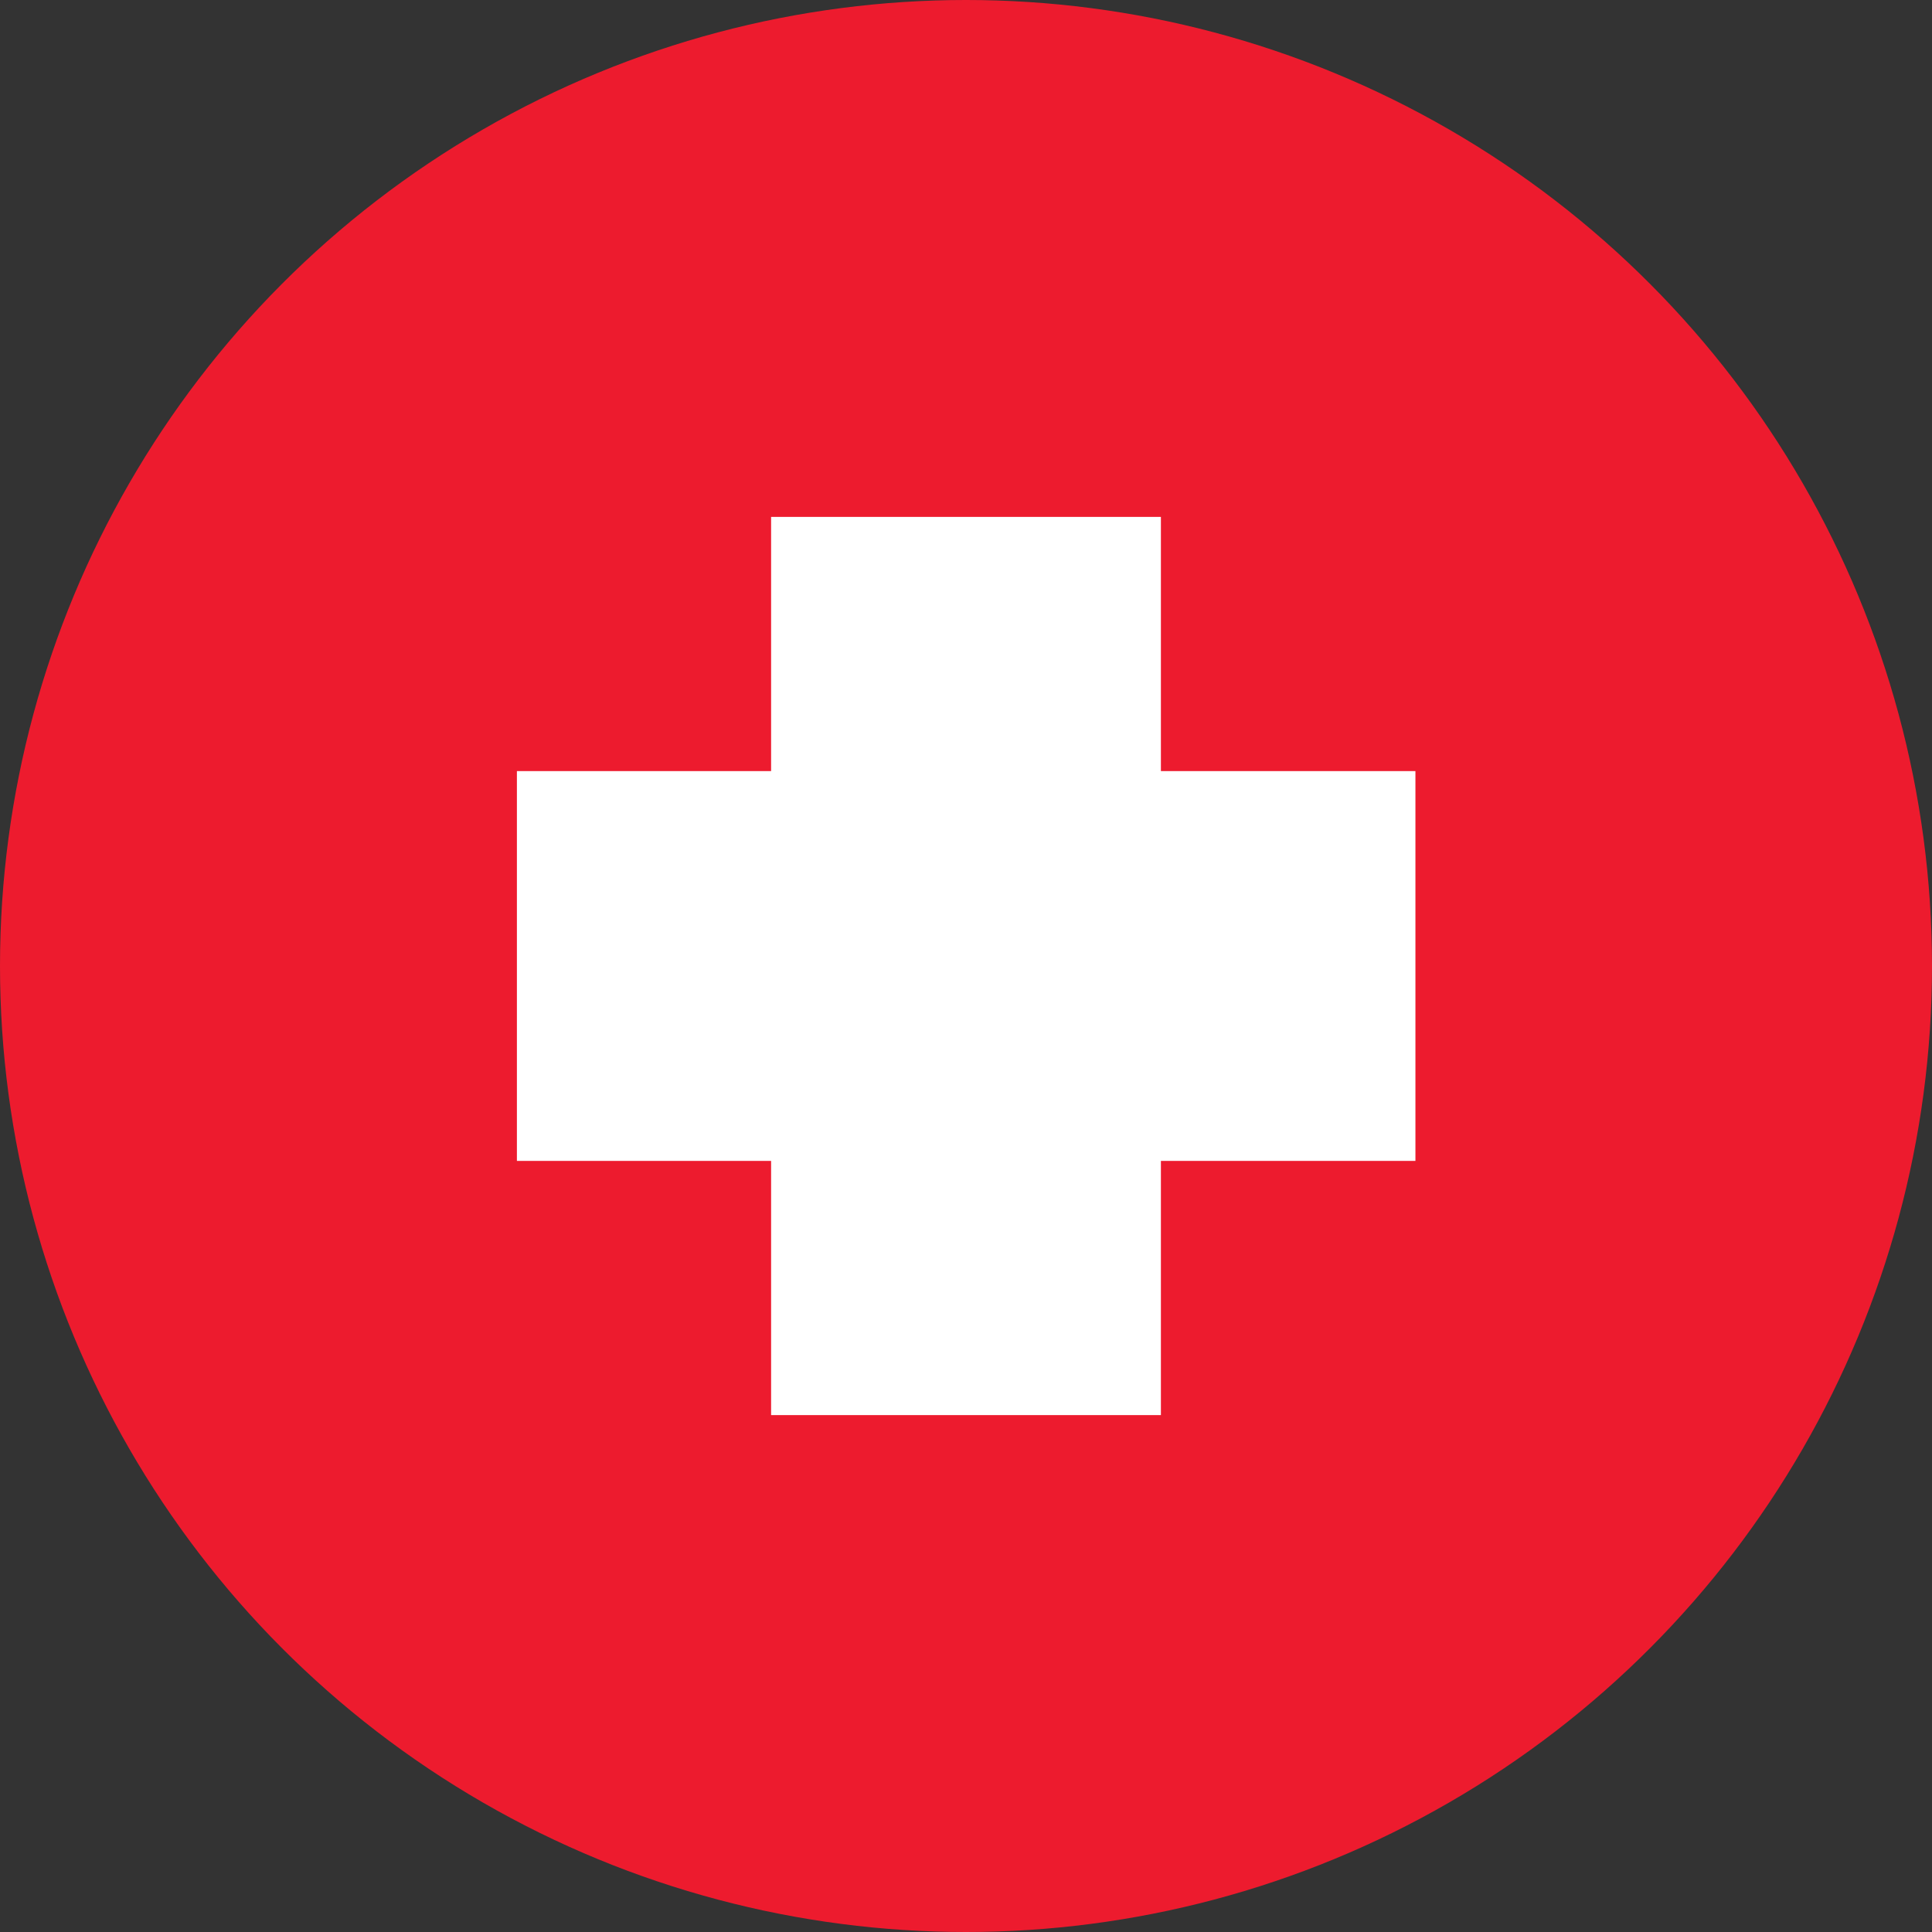 <svg id="DESKTOP" xmlns="http://www.w3.org/2000/svg" viewBox="0 0 58.98 58.98"><rect x="0" y="0" width="58.98" height="58.98" fill="#333333" stroke="none"/><defs><style>.cls-1{fill:#ed1b2e;}.cls-2{fill:#fff;}</style></defs><title>icon6</title><circle class="cls-1" cx="29.49" cy="29.49" r="29.49"/><polygon class="cls-2" points="43.21 23.54 35.44 23.54 35.44 15.78 23.54 15.78 23.54 23.54 15.78 23.54 15.78 35.44 23.54 35.44 23.54 43.2 35.44 43.2 35.44 35.44 43.21 35.44 43.21 23.54"/></svg>